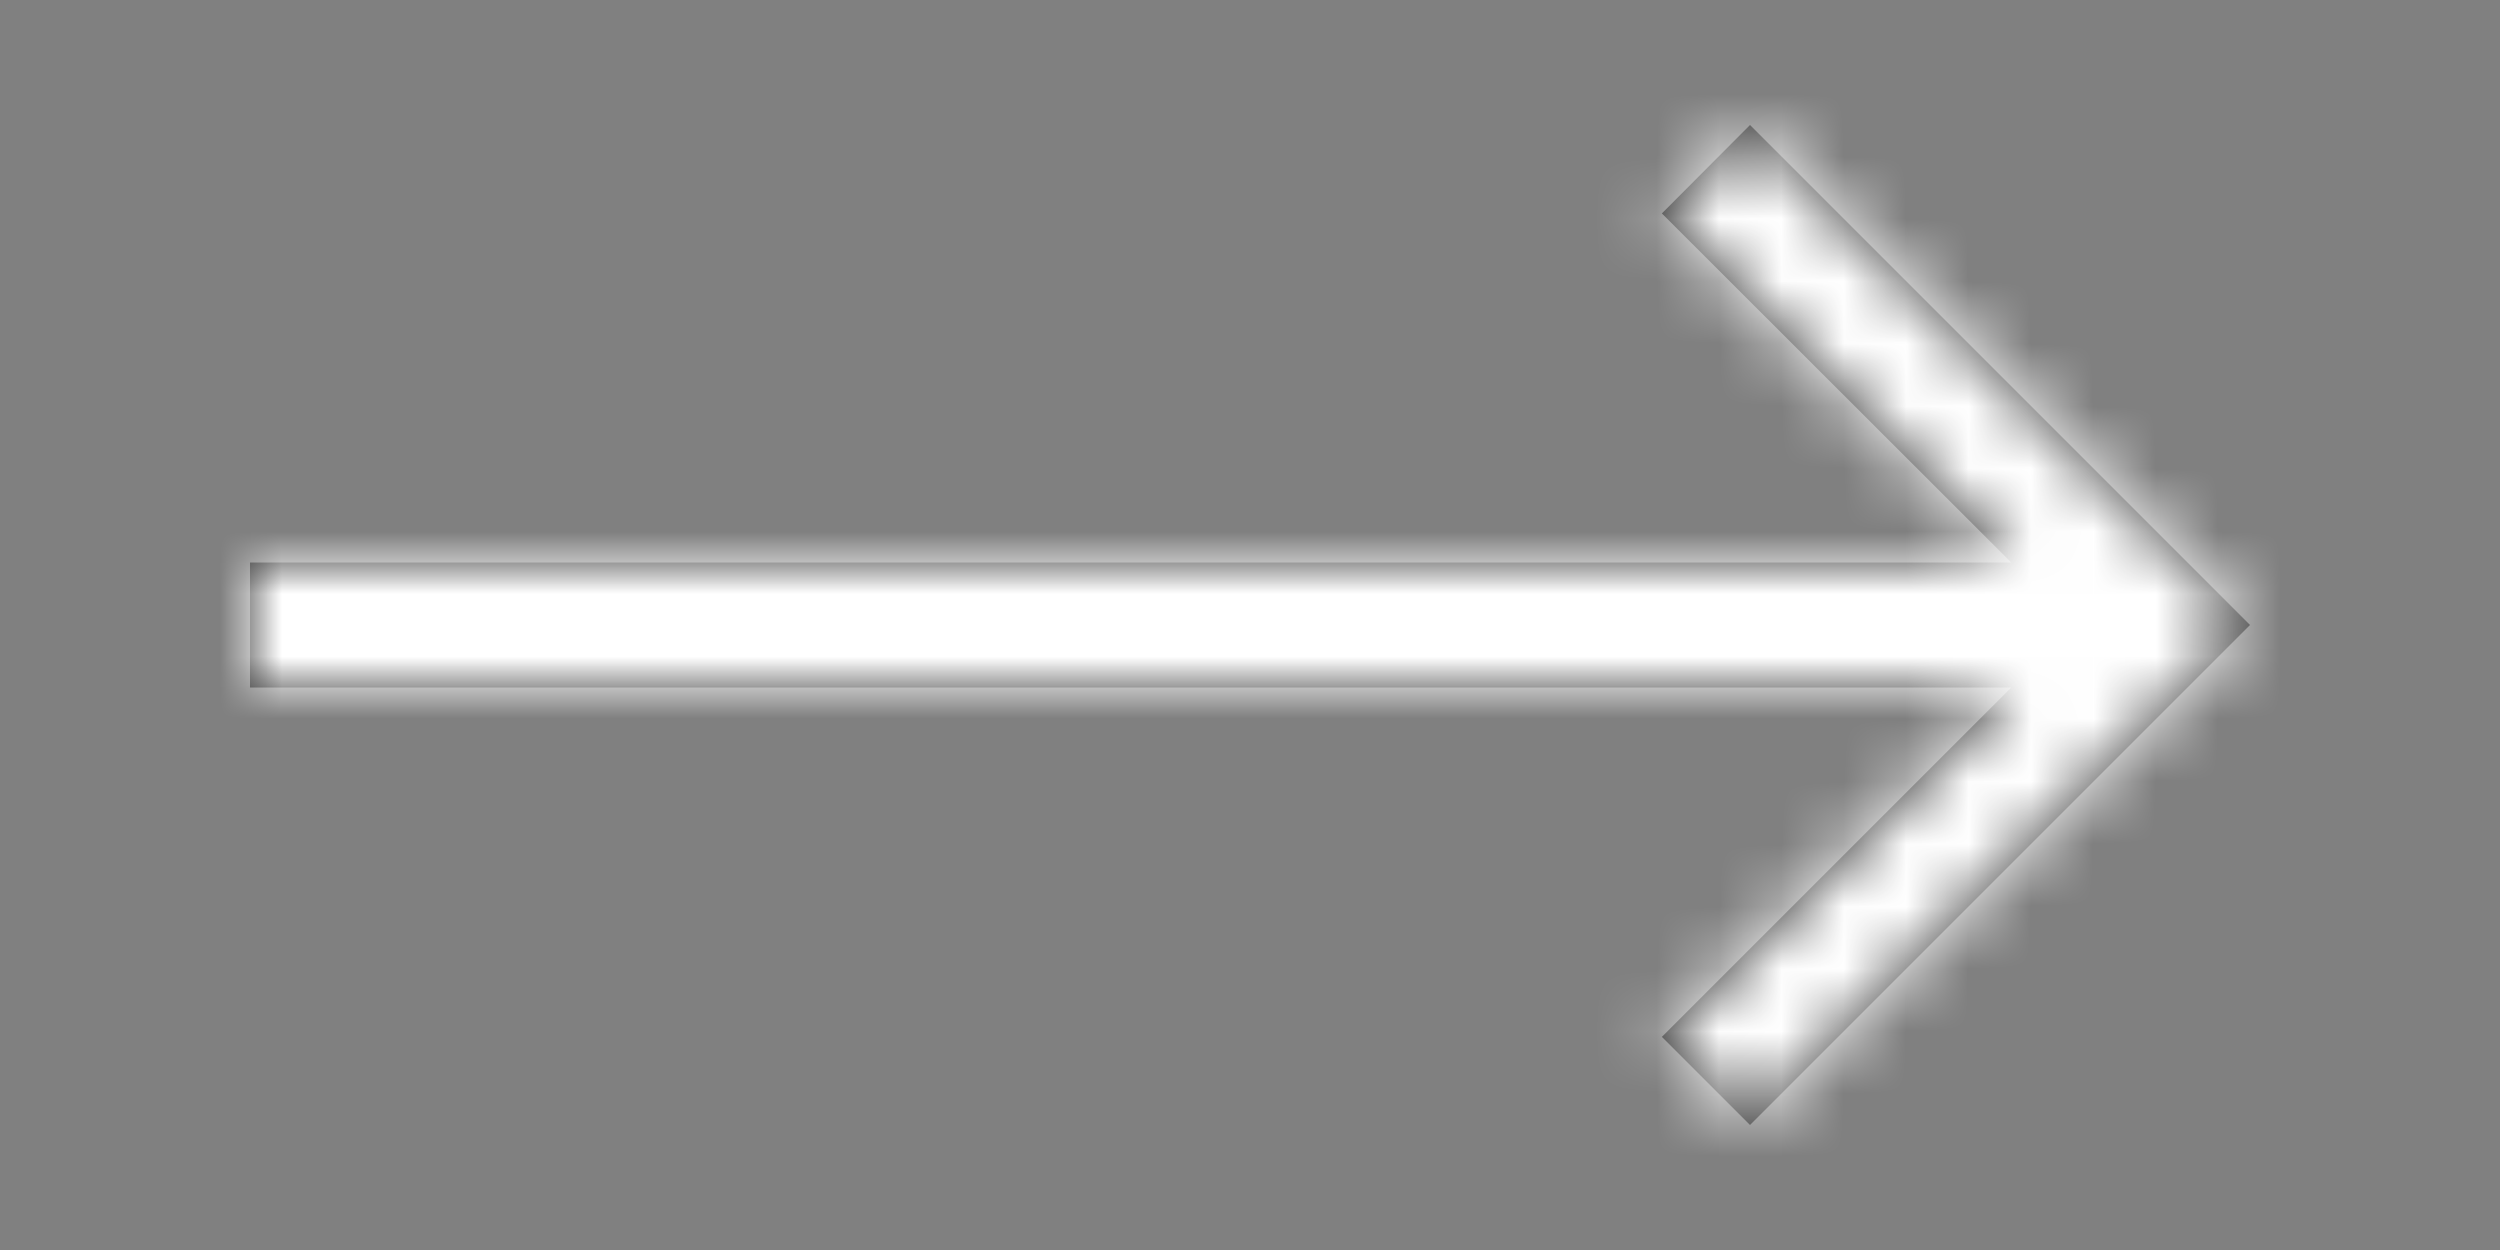 <svg width="40" height="20" viewBox="0 0 40 20" fill="none" xmlns="http://www.w3.org/2000/svg">
    <rect x="0" y="0" width="40" height="20" fill="#808080" stroke="none"/>
    <path d="M4 11H32.18L26.59 16.59L28 18L36 10L28 2L26.59 3.415L32.18 9H4V11Z" fill="#333333"/>
    <mask id="mask0" mask-type="alpha" maskUnits="userSpaceOnUse" x="4" y="2" width="32" height="16">
        <path d="M4 11H32.18L26.59 16.59L28 18L36 10L28 2L26.59 3.415L32.18 9H4V11Z" fill="white"/>
    </mask>
    <g mask="url(#mask0)">
        <rect width="40" height="20" fill="white"/>
    </g>
</svg>